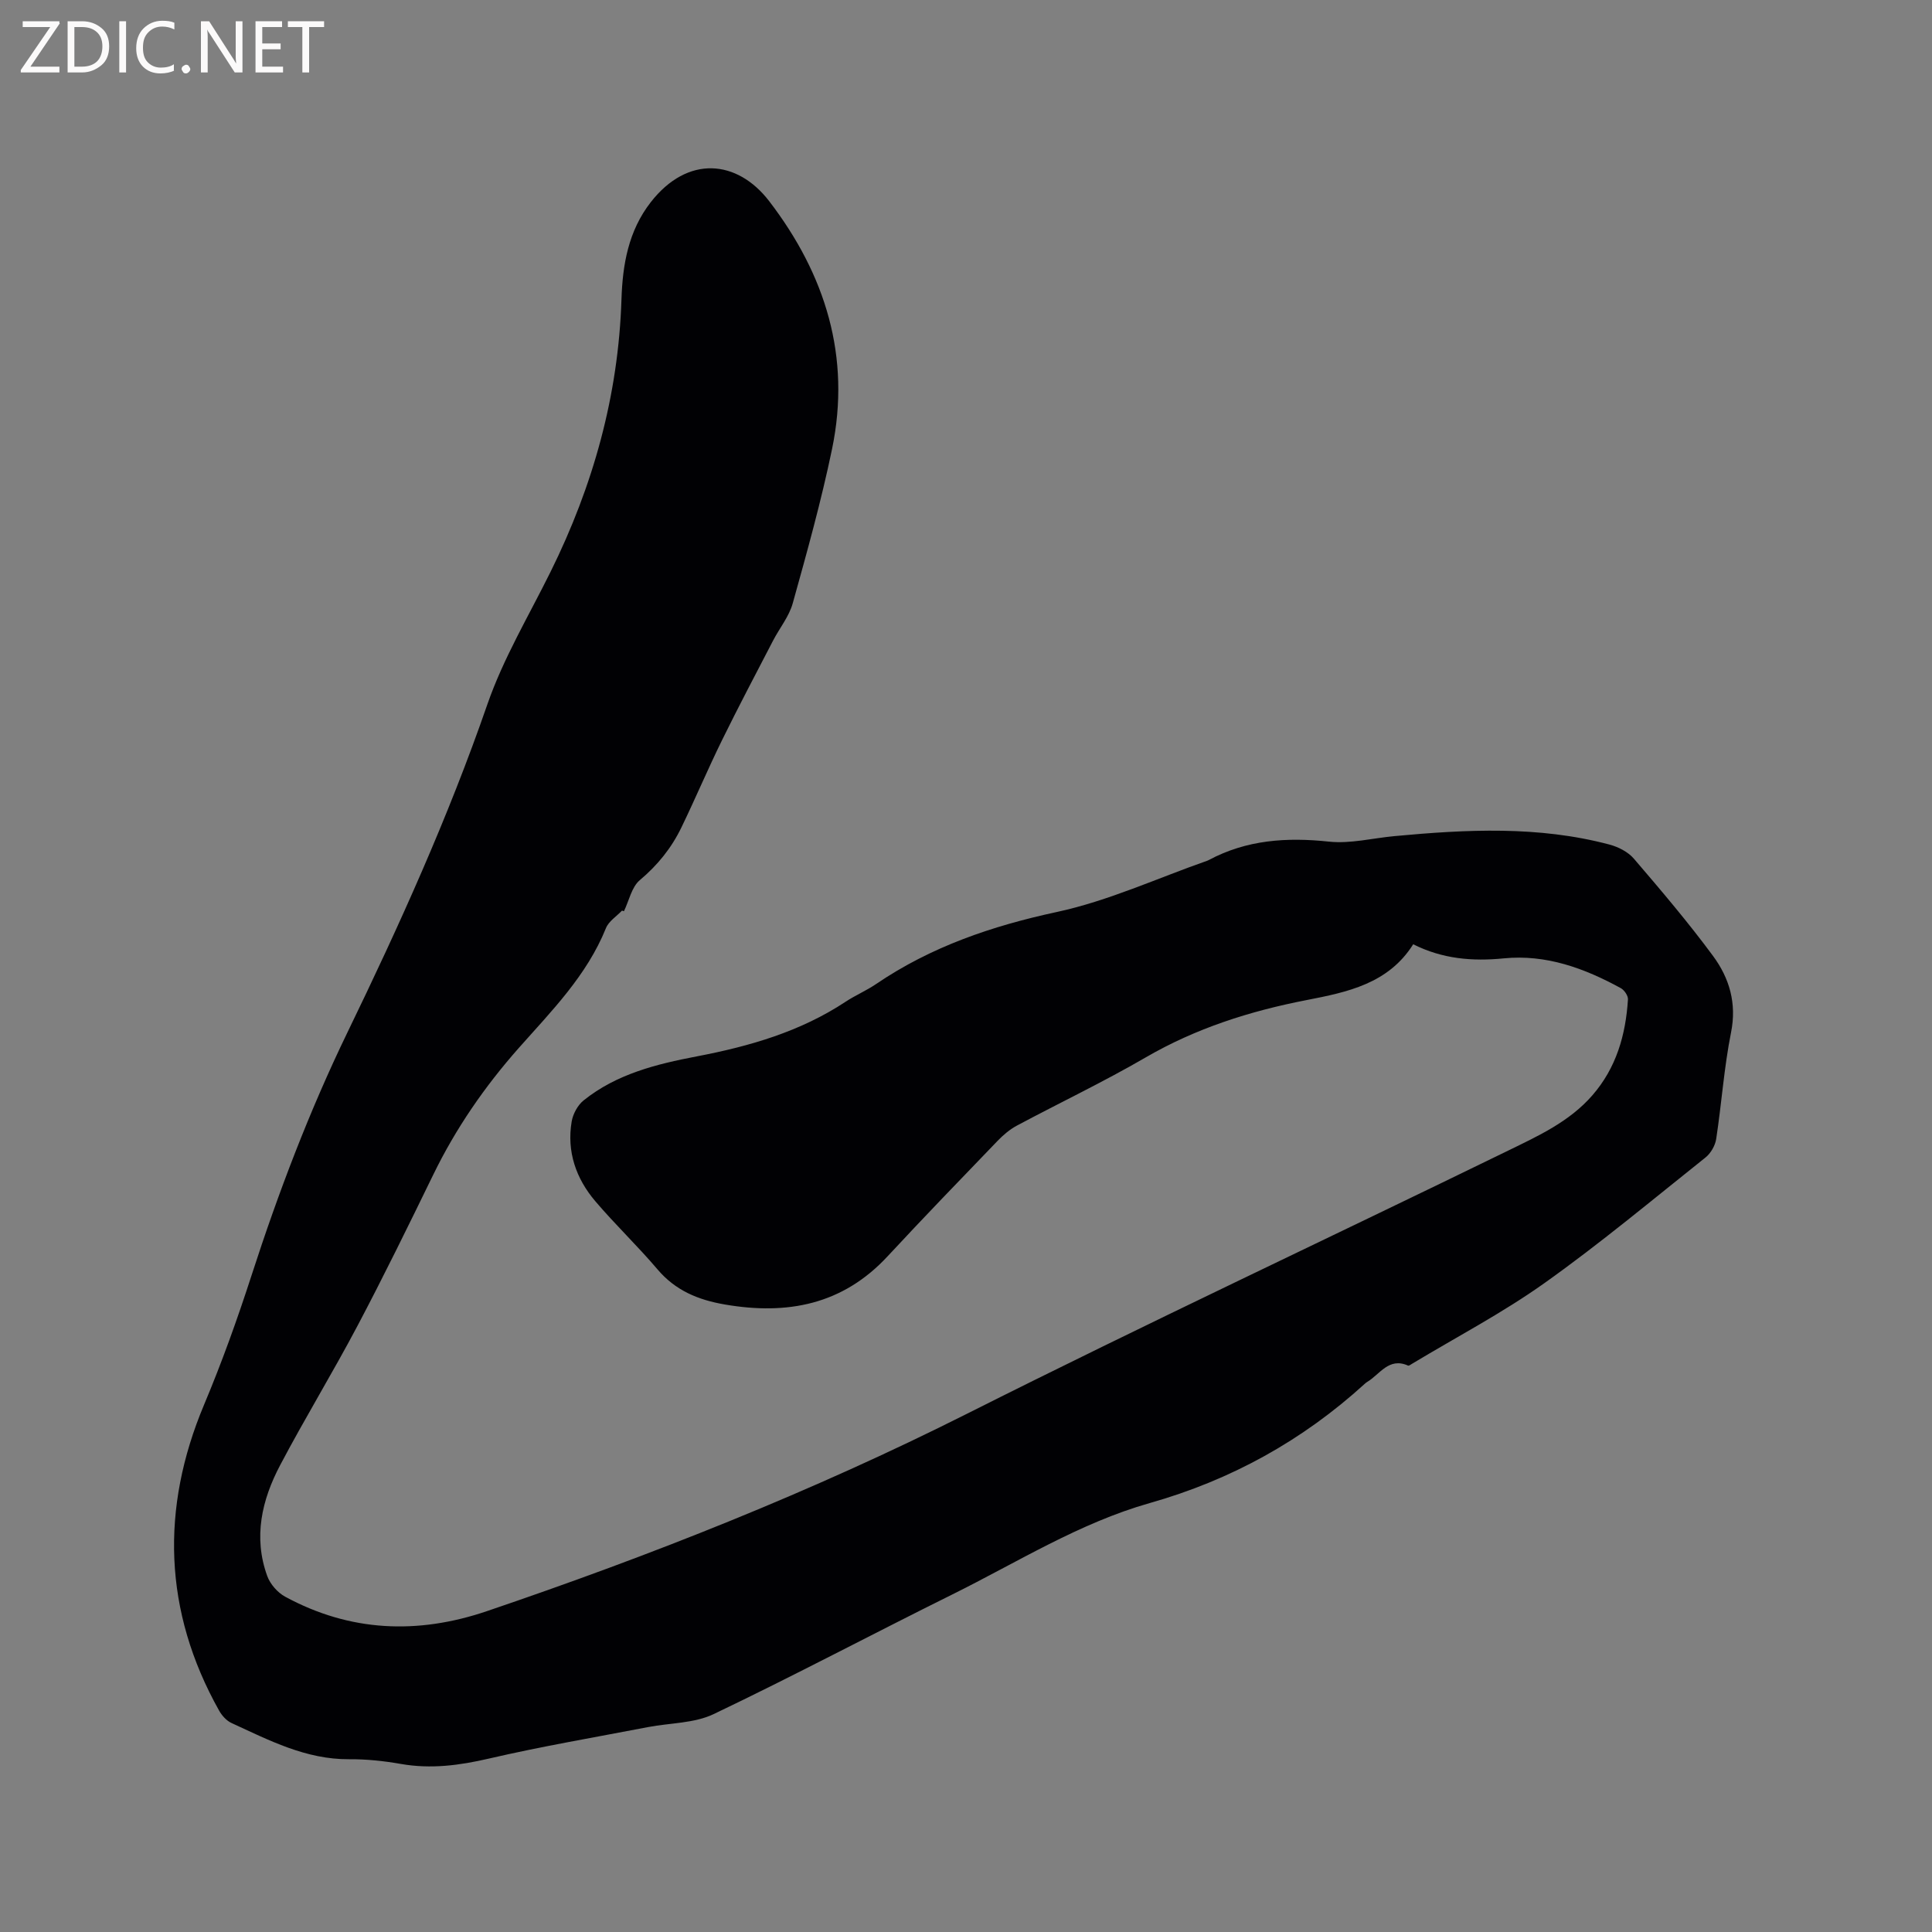 <svg enable-background="new 0 0 400 400" viewBox="0 0 400 400" xmlns="http://www.w3.org/2000/svg"><rect x="0" y="0" width="400" height="400" fill="#808080" stroke="none"/><path d="m128.78 188.53c-1.14 1.2-2.76 2.21-3.33 3.64-3.95 9.79-11.24 17.13-18.04 24.8-7.07 7.99-13.05 16.66-17.72 26.26-5.1 10.47-10.22 20.94-15.66 31.24-5.14 9.73-10.89 19.13-16.02 28.86-3.81 7.21-5.6 14.94-2.68 22.97.61 1.68 2.14 3.43 3.71 4.28 13.43 7.29 27.43 7.86 41.77 2.99 34.01-11.55 67.3-24.72 99.46-40.9 37.07-18.65 74.67-36.25 111.98-54.45 6.25-3.05 12.68-5.99 17.42-11.43 4.97-5.7 6.92-12.53 7.38-19.87.05-.76-.75-1.93-1.47-2.33-7.55-4.13-15.47-7.04-24.26-6.17-6.46.64-12.67.13-18.73-2.92-5.15 8.18-13.67 9.92-22.1 11.56-11.73 2.28-22.89 5.83-33.31 11.88-8.69 5.05-17.8 9.38-26.67 14.12-1.45.78-2.78 1.91-3.93 3.1-7.65 7.94-15.31 15.86-22.81 23.94-9.31 10.04-20.77 12.21-33.71 9.98-5.51-.95-10.21-2.88-13.94-7.28-4.11-4.84-8.74-9.25-12.86-14.09-4.01-4.71-5.95-10.29-4.9-16.52.27-1.57 1.25-3.39 2.48-4.37 6.82-5.47 15.06-7.51 23.43-9.11 10.89-2.08 21.42-5.11 30.8-11.31 2.03-1.34 4.31-2.3 6.32-3.67 11.38-7.73 23.94-12.01 37.4-14.91 10.66-2.29 20.8-6.99 31.17-10.62.1-.03.2-.08.29-.13 7.86-4.21 16.16-4.75 24.9-3.82 4.43.47 9.03-.72 13.55-1.14 14.92-1.39 29.83-2.16 44.53 1.75 1.83.49 3.84 1.51 5.04 2.91 5.64 6.58 11.27 13.2 16.41 20.17 3.37 4.57 4.93 9.78 3.71 15.84-1.45 7.26-1.95 14.7-3.07 22.03-.21 1.38-1.13 2.97-2.22 3.84-11.03 8.79-21.87 17.85-33.35 26.01-8.69 6.18-18.23 11.17-27.39 16.69-.27.16-.65.46-.84.38-4-1.78-5.83 1.83-8.47 3.39-.18.11-.34.25-.5.39-12.89 11.74-27.67 19.91-44.5 24.68-14.57 4.13-27.41 12.25-40.87 18.92-16.51 8.18-32.79 16.83-49.41 24.77-4.03 1.93-9.03 1.82-13.57 2.69-11.01 2.12-22.08 4-33 6.53-6.08 1.41-11.98 2.19-18.17 1.11-3.54-.62-7.17-1.01-10.76-.98-8.94.06-16.57-3.93-24.34-7.5-1.05-.48-2-1.55-2.58-2.59-11.53-20.57-12.11-41.86-3.11-63.28 3.72-8.86 6.91-17.76 9.87-26.9 5.52-17.07 11.97-34 19.79-50.14 10.78-22.23 20.91-44.61 29-67.98 3.3-9.53 8.6-18.38 13.1-27.48 8.81-17.8 14.04-36.49 14.67-56.43.23-7.14 1.43-14.11 6.04-20.04 7.65-9.84 17.92-8.87 24.55-.23 11.64 15.19 16.96 32.21 13.01 51.29-2.23 10.75-5.19 21.37-8.14 31.95-.76 2.74-2.73 5.14-4.08 7.74-3.55 6.84-7.15 13.66-10.55 20.58-2.94 5.98-5.53 12.13-8.44 18.13-2.05 4.23-4.91 7.78-8.59 10.87-1.7 1.43-2.23 4.25-3.29 6.44-.13-.05-.27-.09-.4-.13z" fill="#010104"/><g fill="#fbfafa"><path d="m12.4 4.8-6.1 9h6v1.2h-8v-.5l6.1-8.9h-5.7v-1.2h7.6v.4z"/><path d="m14 15v-10.6h3c1.6 0 2.9.5 4 1.4s1.6 2.2 1.6 3.8-.5 3-1.6 3.9-2.4 1.5-4 1.5zm1.4-9.4v8.2h1.6c1.3 0 2.4-.4 3.1-1.1s1.1-1.8 1.1-3.1-.4-2.3-1.2-3-1.8-1-3.1-1z"/><path d="m26.1 4.4v10.6h-1.4v-10.6z"/><path d="m36.1 14.6c-.8.4-1.8.6-2.9.6-1.5 0-2.7-.5-3.6-1.4s-1.4-2.2-1.4-3.8c0-1.7.5-3.1 1.5-4.1s2.3-1.6 3.9-1.6c1 0 1.8.1 2.5.4v1.4c-.8-.4-1.6-.6-2.5-.6-1.2 0-2.1.4-2.9 1.2s-1.1 1.8-1.1 3.2c0 1.3.3 2.3 1 3s1.6 1.1 2.7 1.1c1 0 2-.2 2.7-.7v1.3z"/><path d="m37.6 14.3c0-.2.1-.5.3-.6s.4-.3.6-.3c.3 0 .5.1.6.3s.3.4.3.6-.1.4-.3.6-.4.3-.6.3c-.3 0-.5-.1-.6-.3s-.3-.4-.3-.6z"/><path d="m50.2 15h-1.6l-5.3-8.2c-.2-.2-.3-.5-.4-.7 0 .2.1.7.1 1.5v7.4h-1.4v-10.6h1.7l5.2 8.1c.2.4.4.6.4.7 0-.3-.1-.8-.1-1.5v-7.3h1.4z"/><path d="m58.6 15h-5.7v-10.6h5.5v1.2h-4.1v3.4h3.8v1.2h-3.8v3.6h4.3z"/><path d="m67.1 5.6h-3.1v9.4h-1.4v-9.4h-3v-1.2h7.5z"/></g></svg>